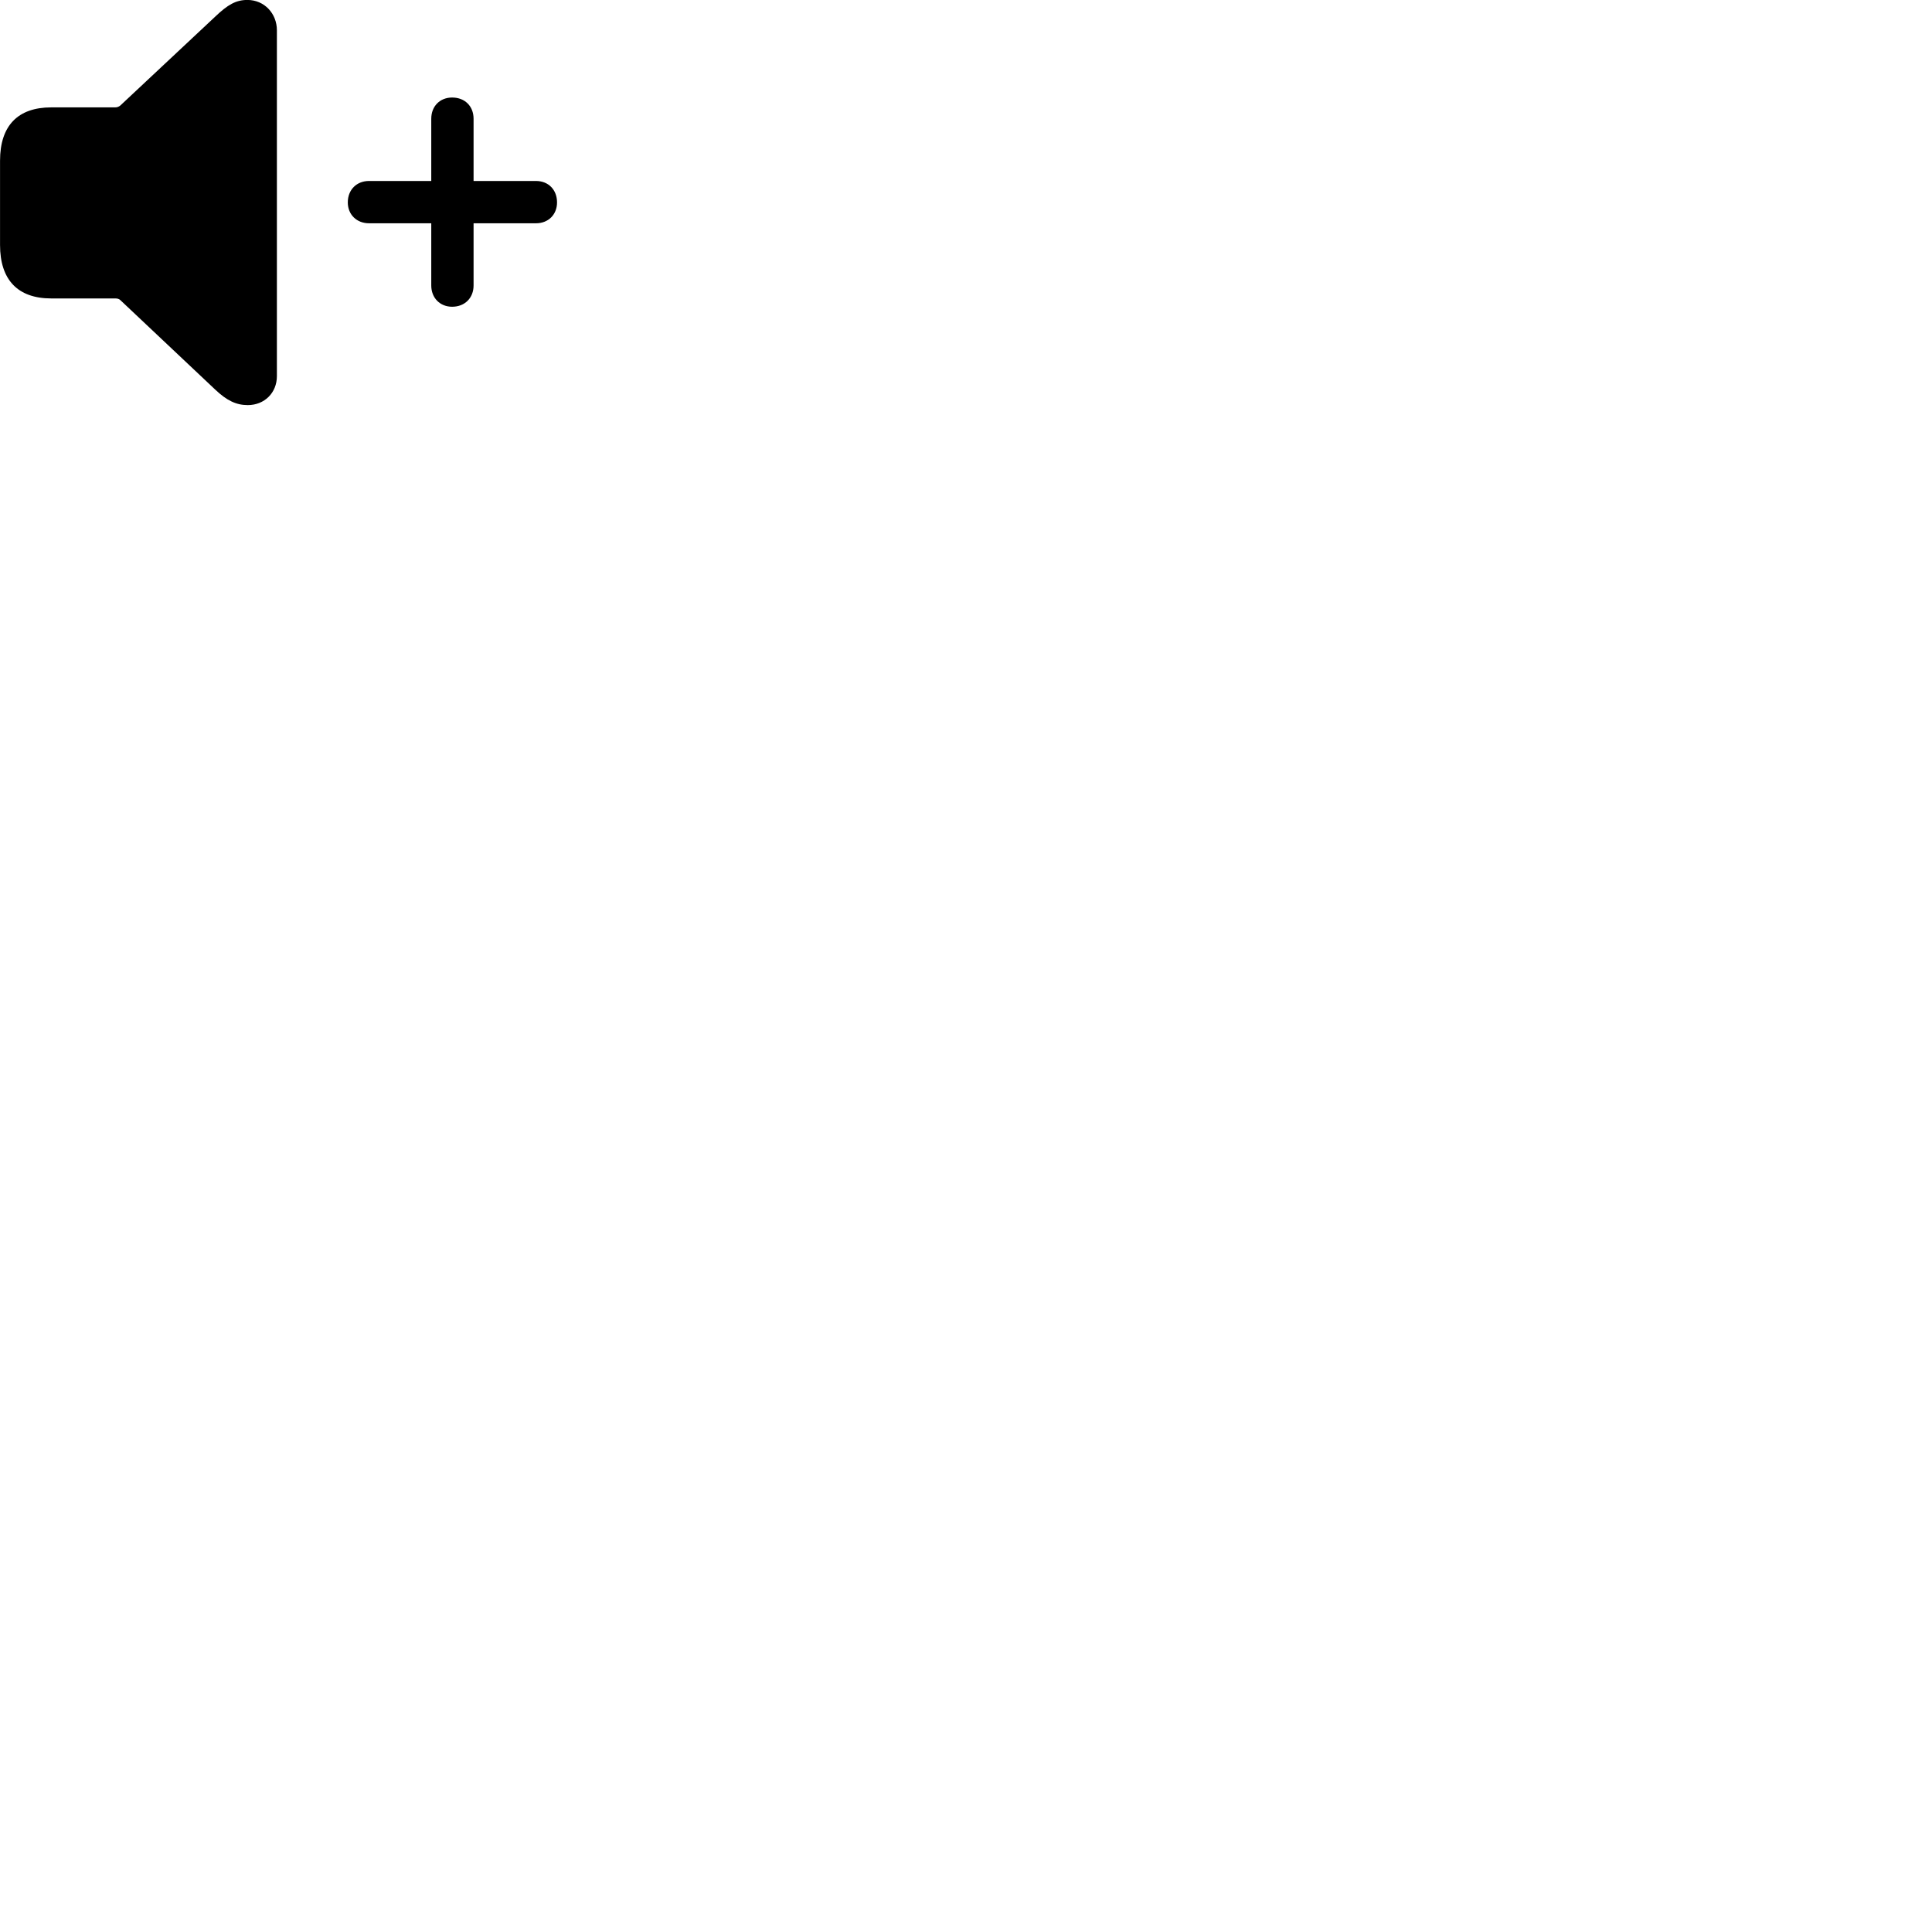 
        <svg xmlns="http://www.w3.org/2000/svg" viewBox="0 0 100 100">
            <path d="M12.822 20.968C13.692 20.968 14.332 20.328 14.332 19.468V1.567C14.332 0.708 13.692 -0.003 12.802 -0.003C12.212 -0.003 11.782 0.247 11.142 0.858L6.232 5.457C6.162 5.518 6.072 5.558 5.962 5.558H2.652C0.922 5.558 0.002 6.508 0.002 8.318V12.678C0.002 14.488 0.922 15.447 2.652 15.447H5.962C6.072 15.447 6.162 15.467 6.232 15.537L11.142 20.168C11.732 20.727 12.222 20.968 12.822 20.968ZM18.002 10.477C18.002 11.107 18.462 11.557 19.102 11.557H22.322V14.777C22.322 15.418 22.772 15.877 23.402 15.877C24.062 15.877 24.512 15.418 24.512 14.777V11.557H27.742C28.382 11.557 28.832 11.107 28.832 10.477C28.832 9.818 28.382 9.367 27.742 9.367H24.512V6.147C24.512 5.497 24.062 5.048 23.402 5.048C22.772 5.048 22.322 5.497 22.322 6.147V9.367H19.102C18.462 9.367 18.002 9.818 18.002 10.477Z" />
        </svg>
    